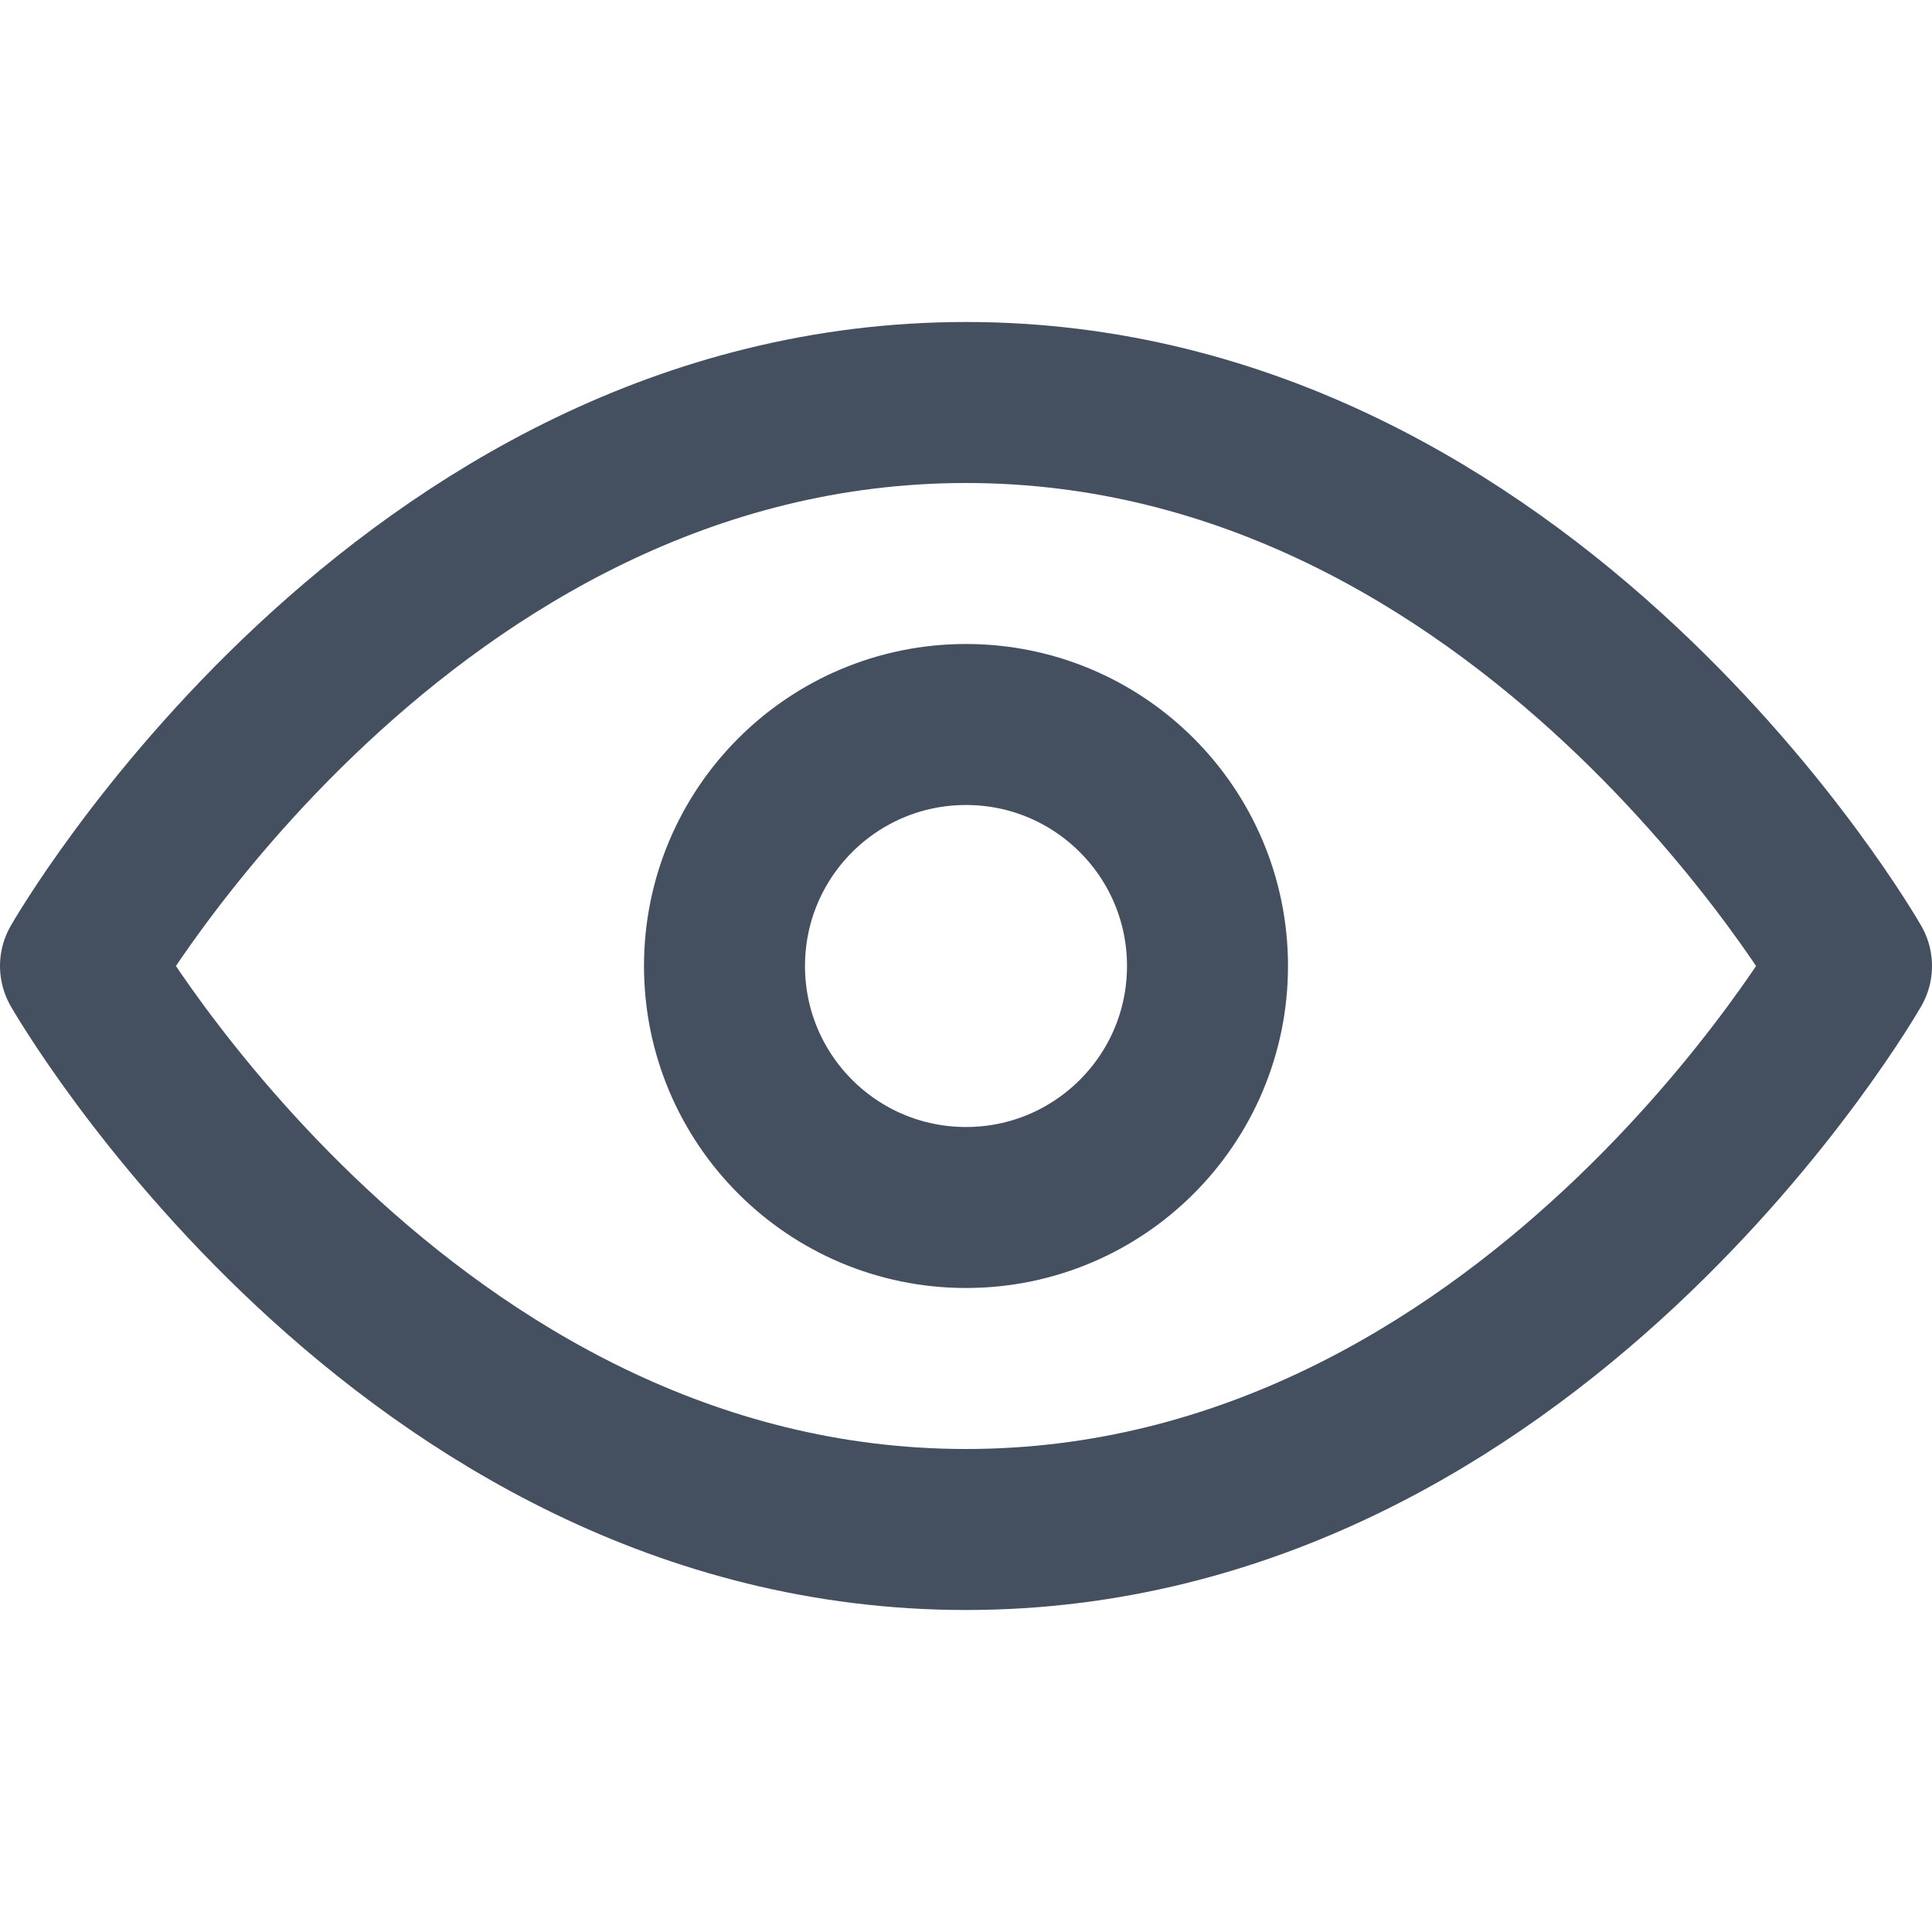 <svg width="24" height="24" viewBox="0 0 24 24" fill="none" xmlns="http://www.w3.org/2000/svg">
<path d="M1 12C1 12 5 5 12 5C19 5 23 12 23 12C23 12 19 19 12 19C5 19 1 12 1 12Z" stroke="#444F60" stroke-width="2" stroke-linecap="round" stroke-linejoin="round"/>
<path d="M12 15C13.657 15 15 13.657 15 12C15 10.343 13.657 9 12 9C10.343 9 9 10.343 9 12C9 13.657 10.343 15 12 15Z" stroke="#444F60" stroke-width="2" stroke-linecap="round" stroke-linejoin="round"/>
</svg>
